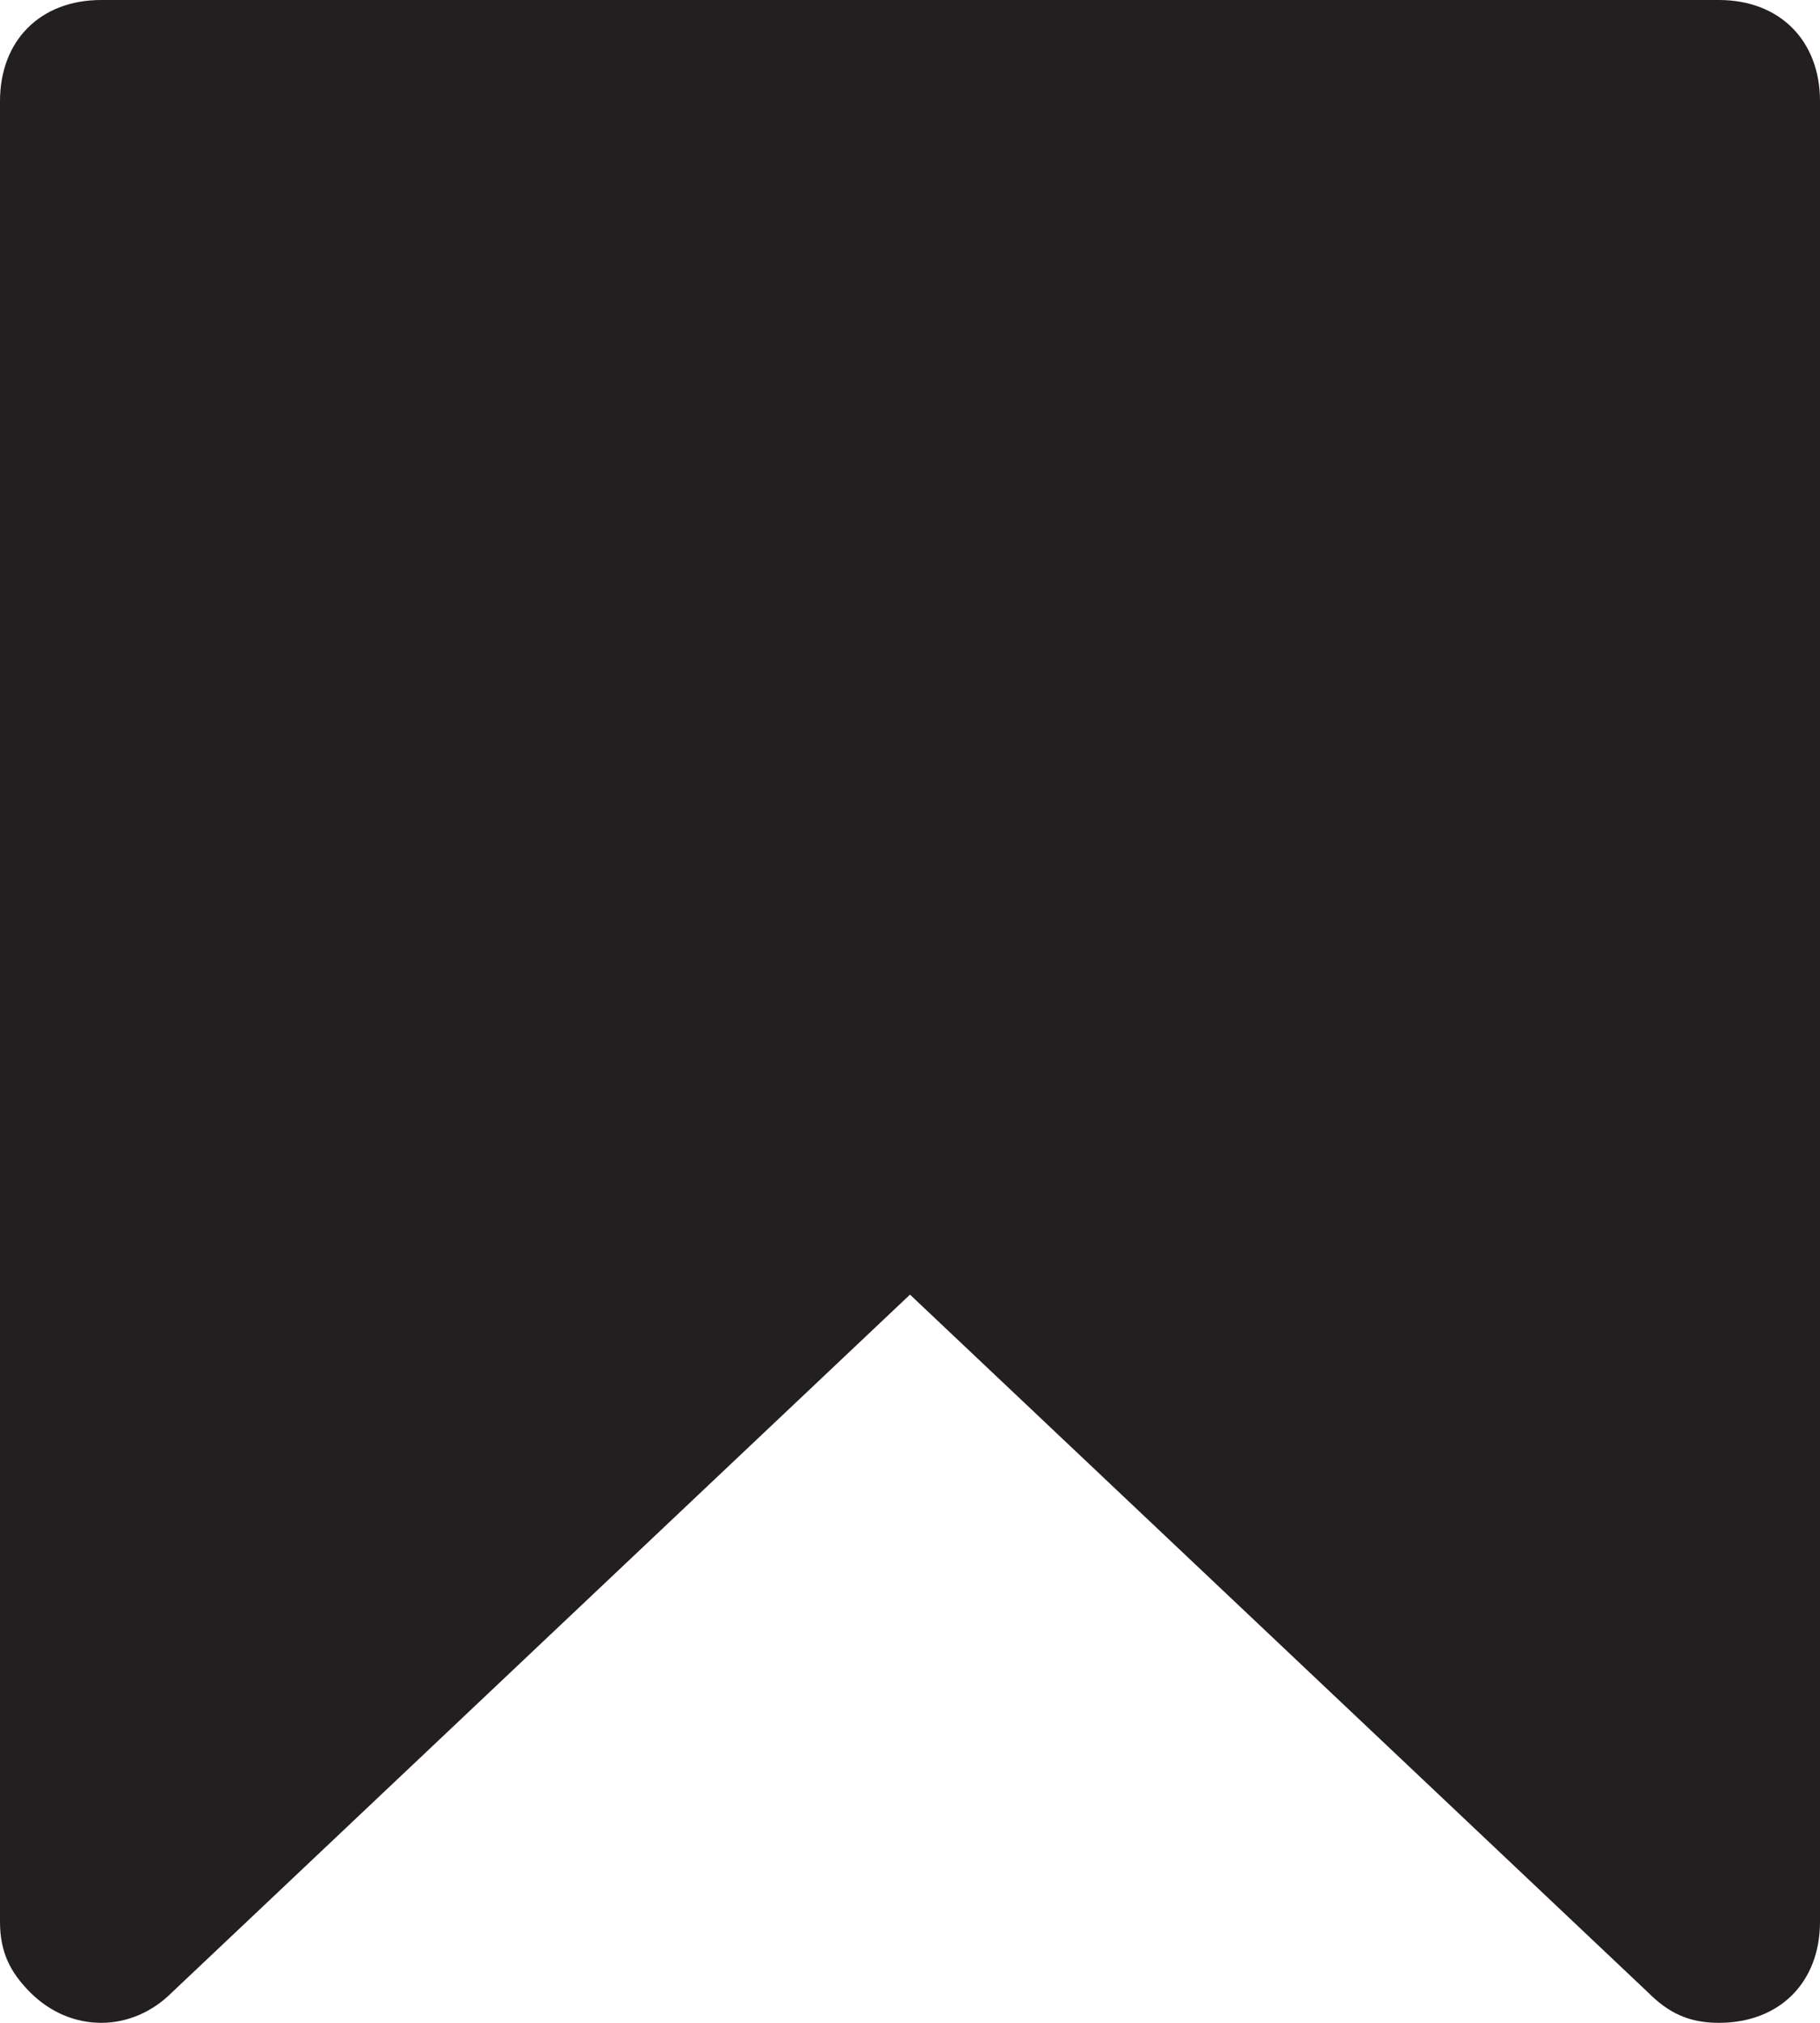 <?xml version="1.0" encoding="utf-8"?>
<!-- Generator: Adobe Illustrator 26.5.0, SVG Export Plug-In . SVG Version: 6.00 Build 0)  -->
<svg version="1.1" id="Layer_1" xmlns="http://www.w3.org/2000/svg" xmlns:xlink="http://www.w3.org/1999/xlink" x="0px" y="0px"
	 viewBox="0 0 18 20" style="enable-background:new 0 0 18 20;" xml:space="preserve">
<style type="text/css">
	.st0{fill:#231F20;}
</style>
<path class="st0" d="M17,20c-0.3,0-0.5-0.1-0.7-0.3L9,12.8l-7.3,6.9c-0.4,0.4-1,0.4-1.4,0C0.1,19.5,0,19.3,0,19V1c0-0.6,0.4-1,1-1
	h16c0.6,0,1,0.4,1,1v18C18,19.6,17.6,20,17,20z"/>
</svg>
